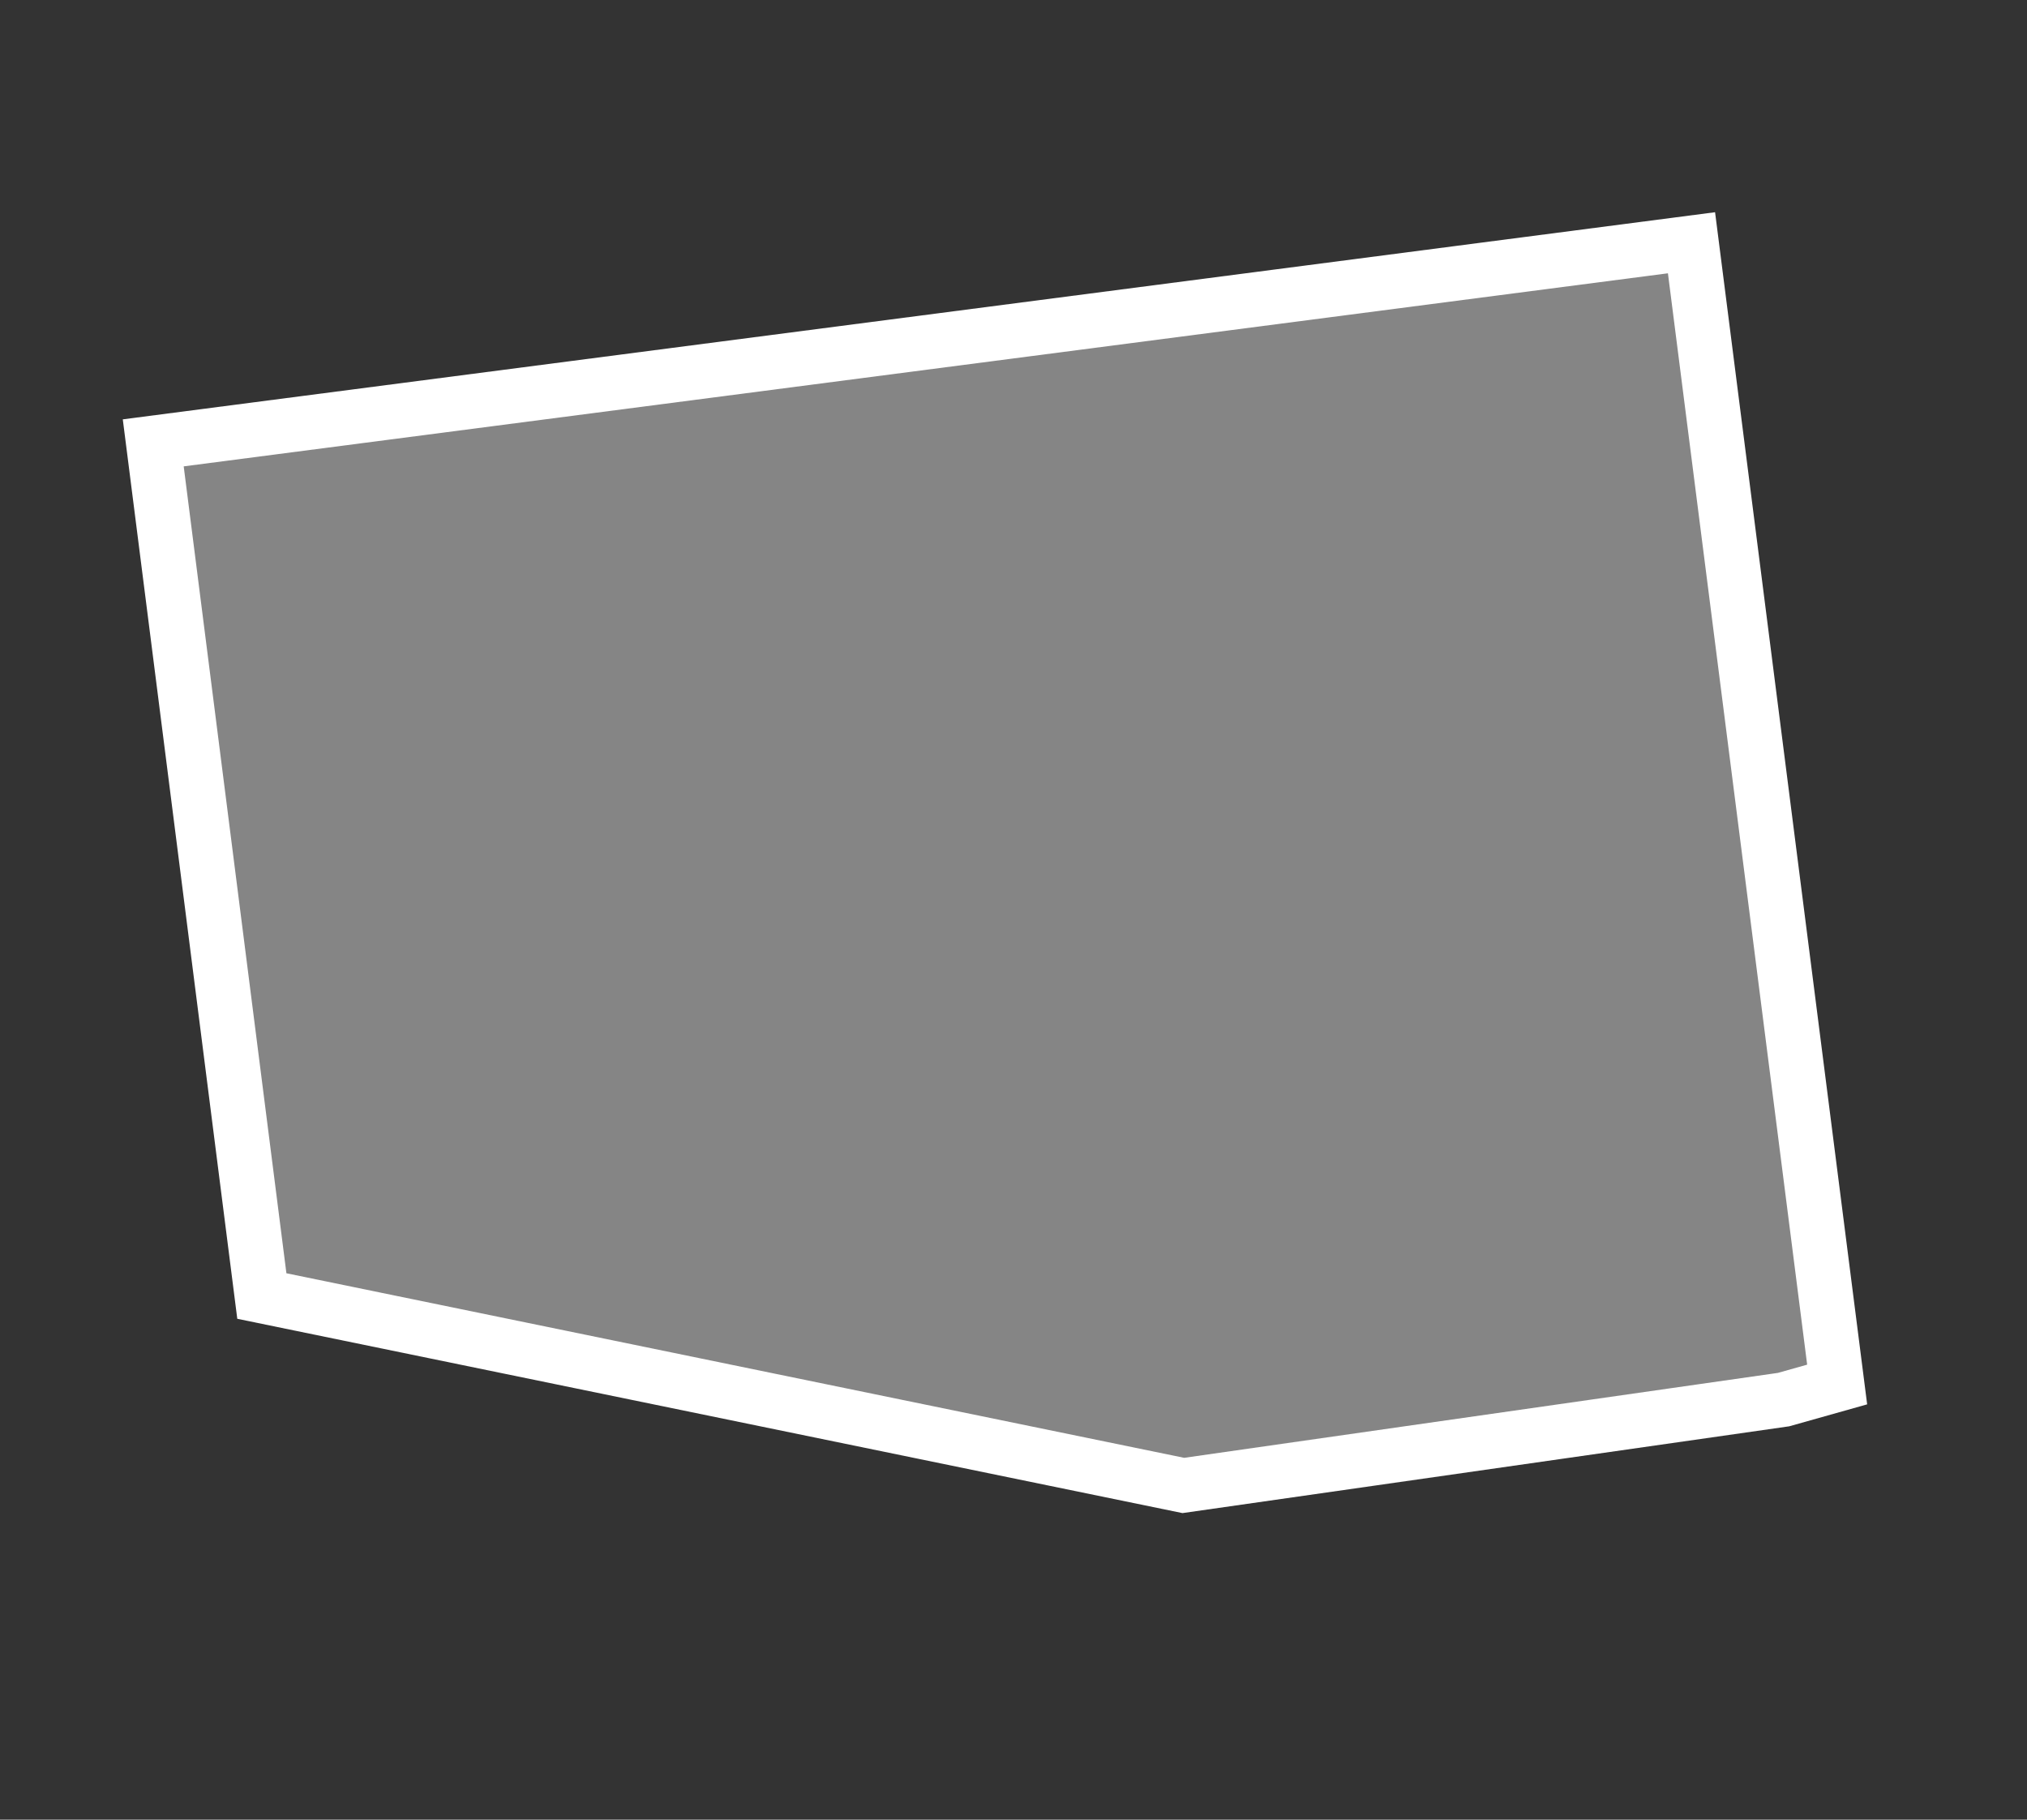 <svg width="186" height="167" viewBox="0 0 186 167" fill="none" xmlns="http://www.w3.org/2000/svg">
<rect x="0" y="0" width="186" height="167" fill="#333333" stroke="none"/>
<path d="M155.214 22.279L168.58 127.061L163.66 128.447L108.583 136.326L24.027 118.941L14.062 40.643L155.214 22.279Z" fill="white" fill-opacity="0.4" stroke="white" stroke-width="5"/>
</svg>
